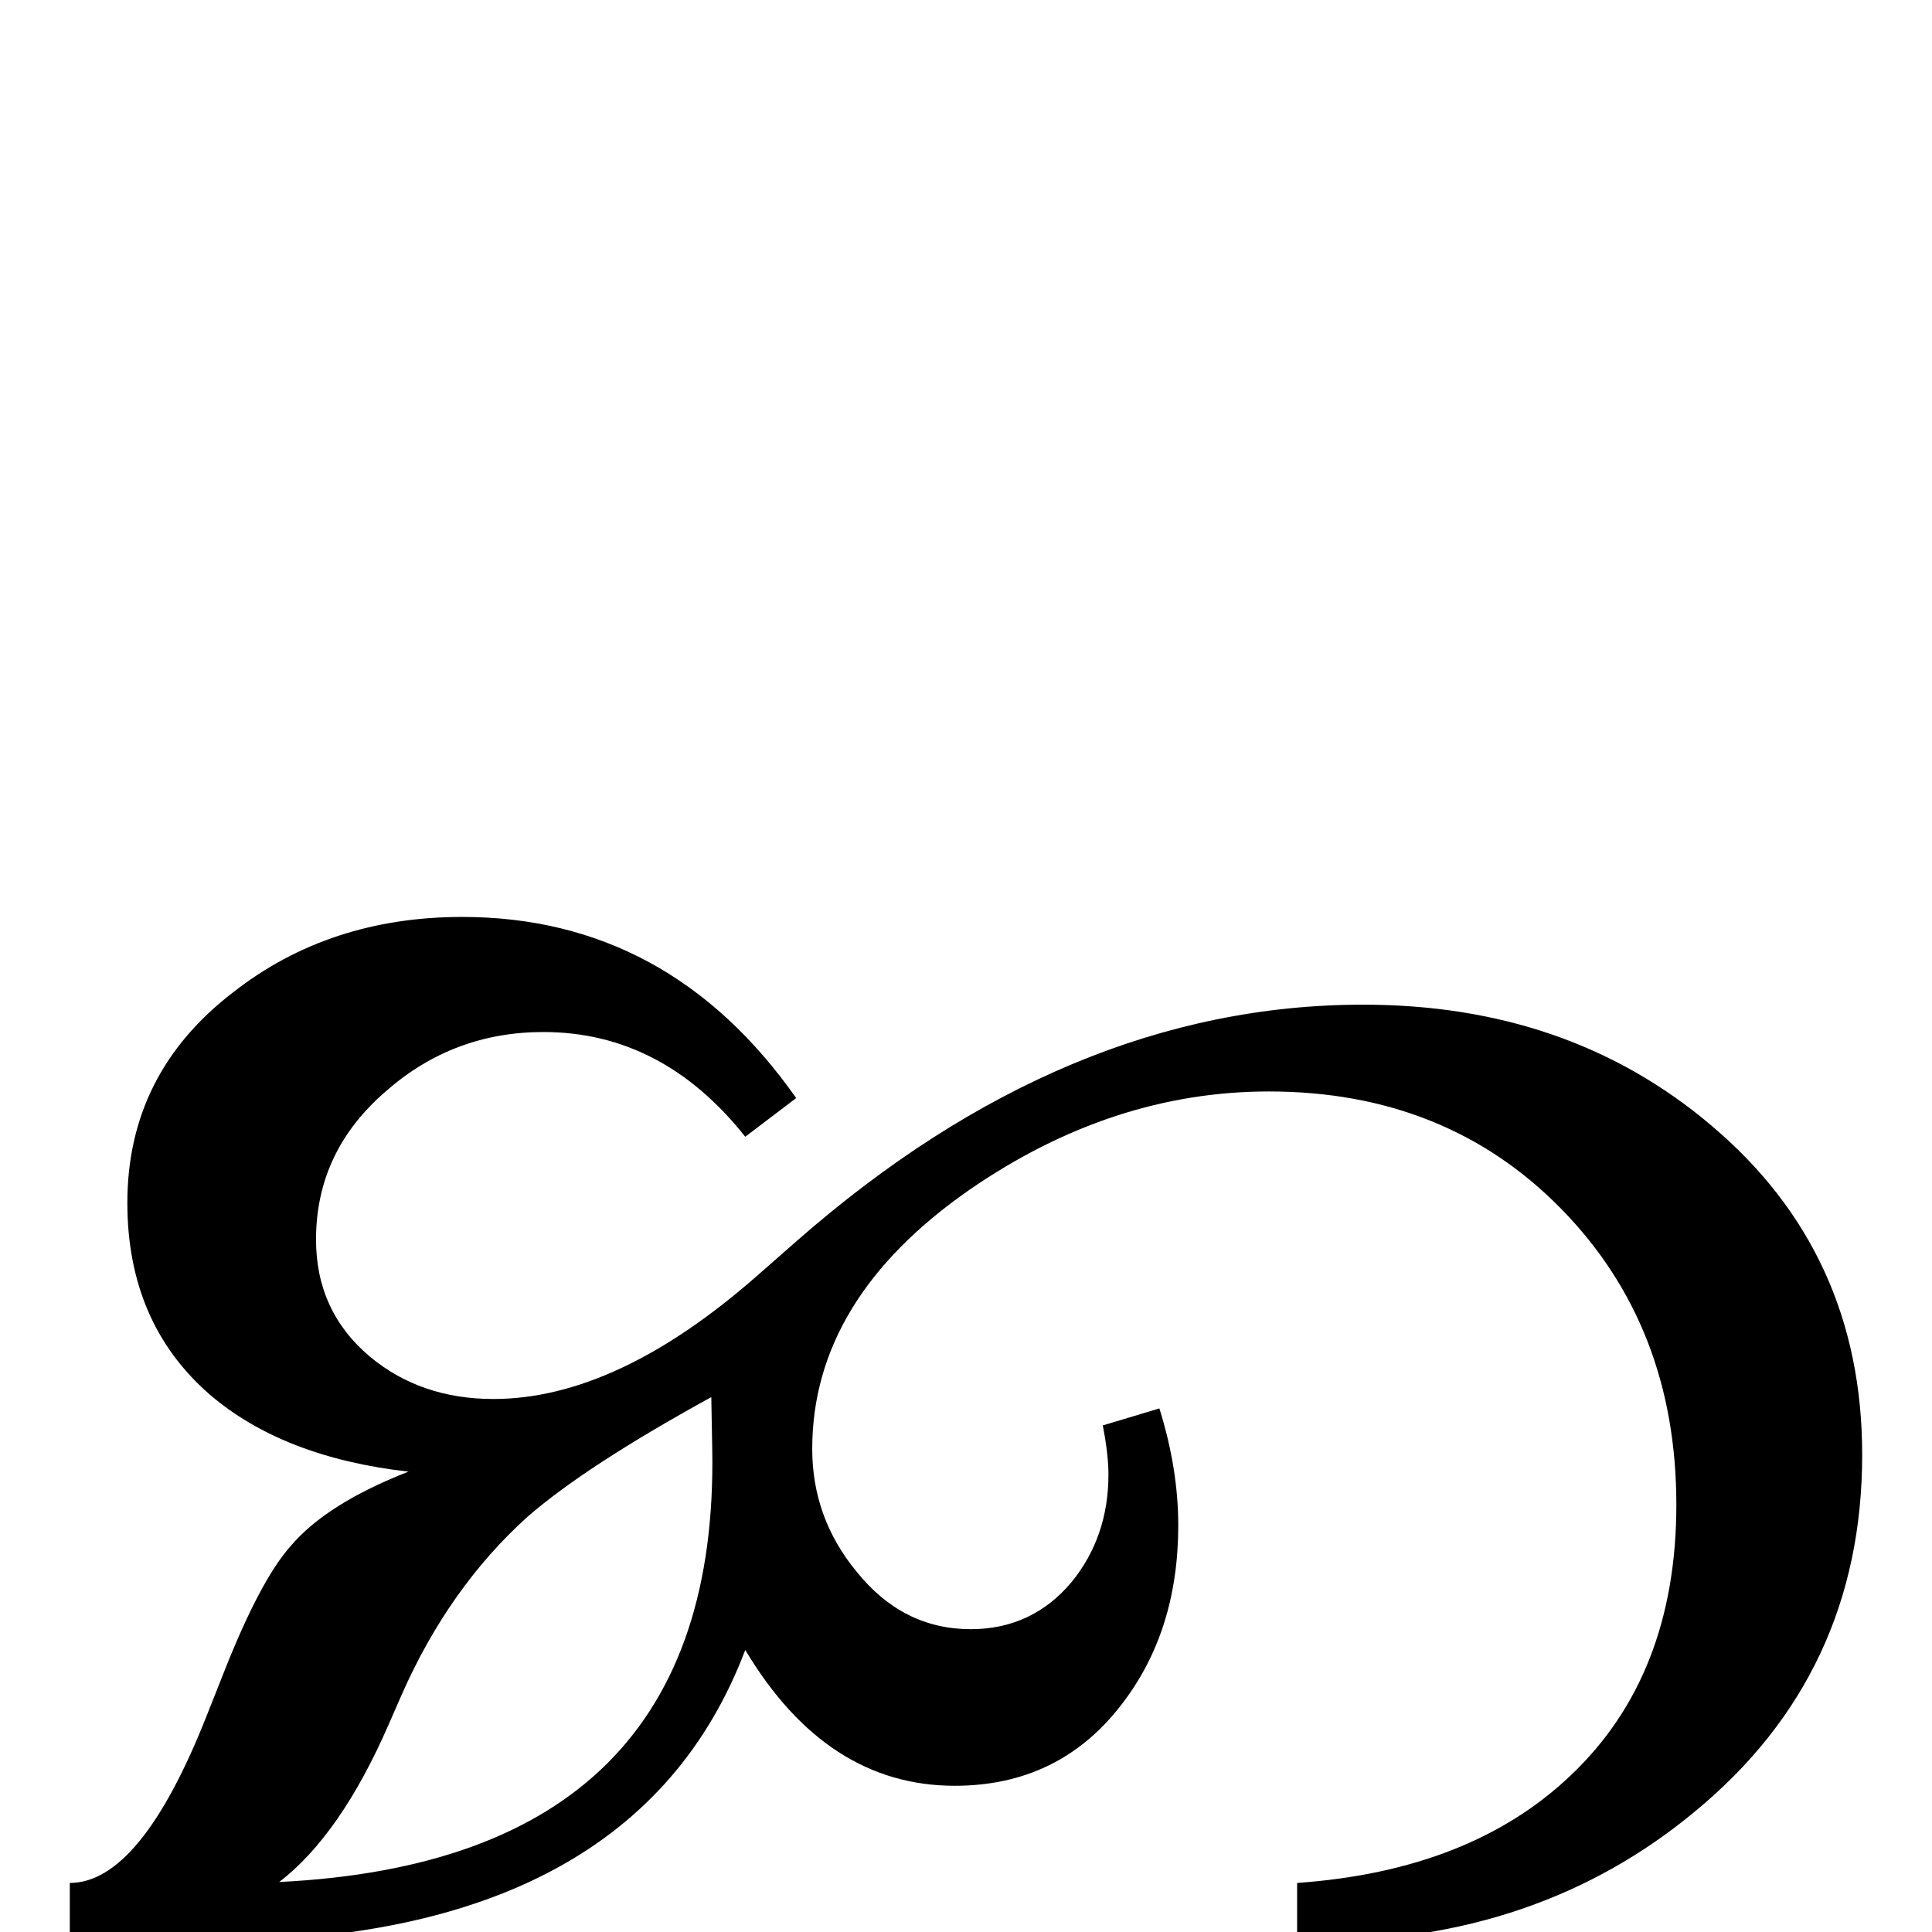 <?xml version="1.0" standalone="no"?>
<!DOCTYPE svg PUBLIC "-//W3C//DTD SVG 1.1//EN" "http://www.w3.org/Graphics/SVG/1.1/DTD/svg11.dtd" >
<svg viewBox="0 -442 2048 2048">
  <g transform="matrix(1 0 0 -1 0 1606)">
   <path fill="currentColor"
d="M1974 506q0 -232 -177 -378q-166 -138 -403 -138h-19v62q184 13 290 114q112 106 112 287q0 189 -122 313.5t-310 124.5q-166 0 -317 -104q-167 -116 -167 -275q0 -73 47 -130q49 -61 121 -61q65 0 107 50q39 48 39 114q0 21 -6 52l60 18q20 -64 20 -124q0 -113 -61 -191
q-66 -85 -176 -85q-136 0 -222 144q-117 -309 -569 -309h-147v62q75 0 145 177l19 48q38 96 70 132q38 45 125 79q-133 15 -211 82q-87 76 -87 203q0 137 112 223q102 80 243 80q219 0 354 -192l-54 -41q-88 111 -214 111q-95 0 -166 -62q-75 -64 -75 -158q0 -76 57 -124
q54 -45 131 -45q131 0 280 131l41 36q286 251 601 251q218 0 369 -128q160 -135 160 -349zM755 512l-1 55q-133 -73 -195 -127q-83 -75 -133 -188l-14 -32q-51 -117 -116 -167q467 23 459 459z" />
  </g>

</svg>
